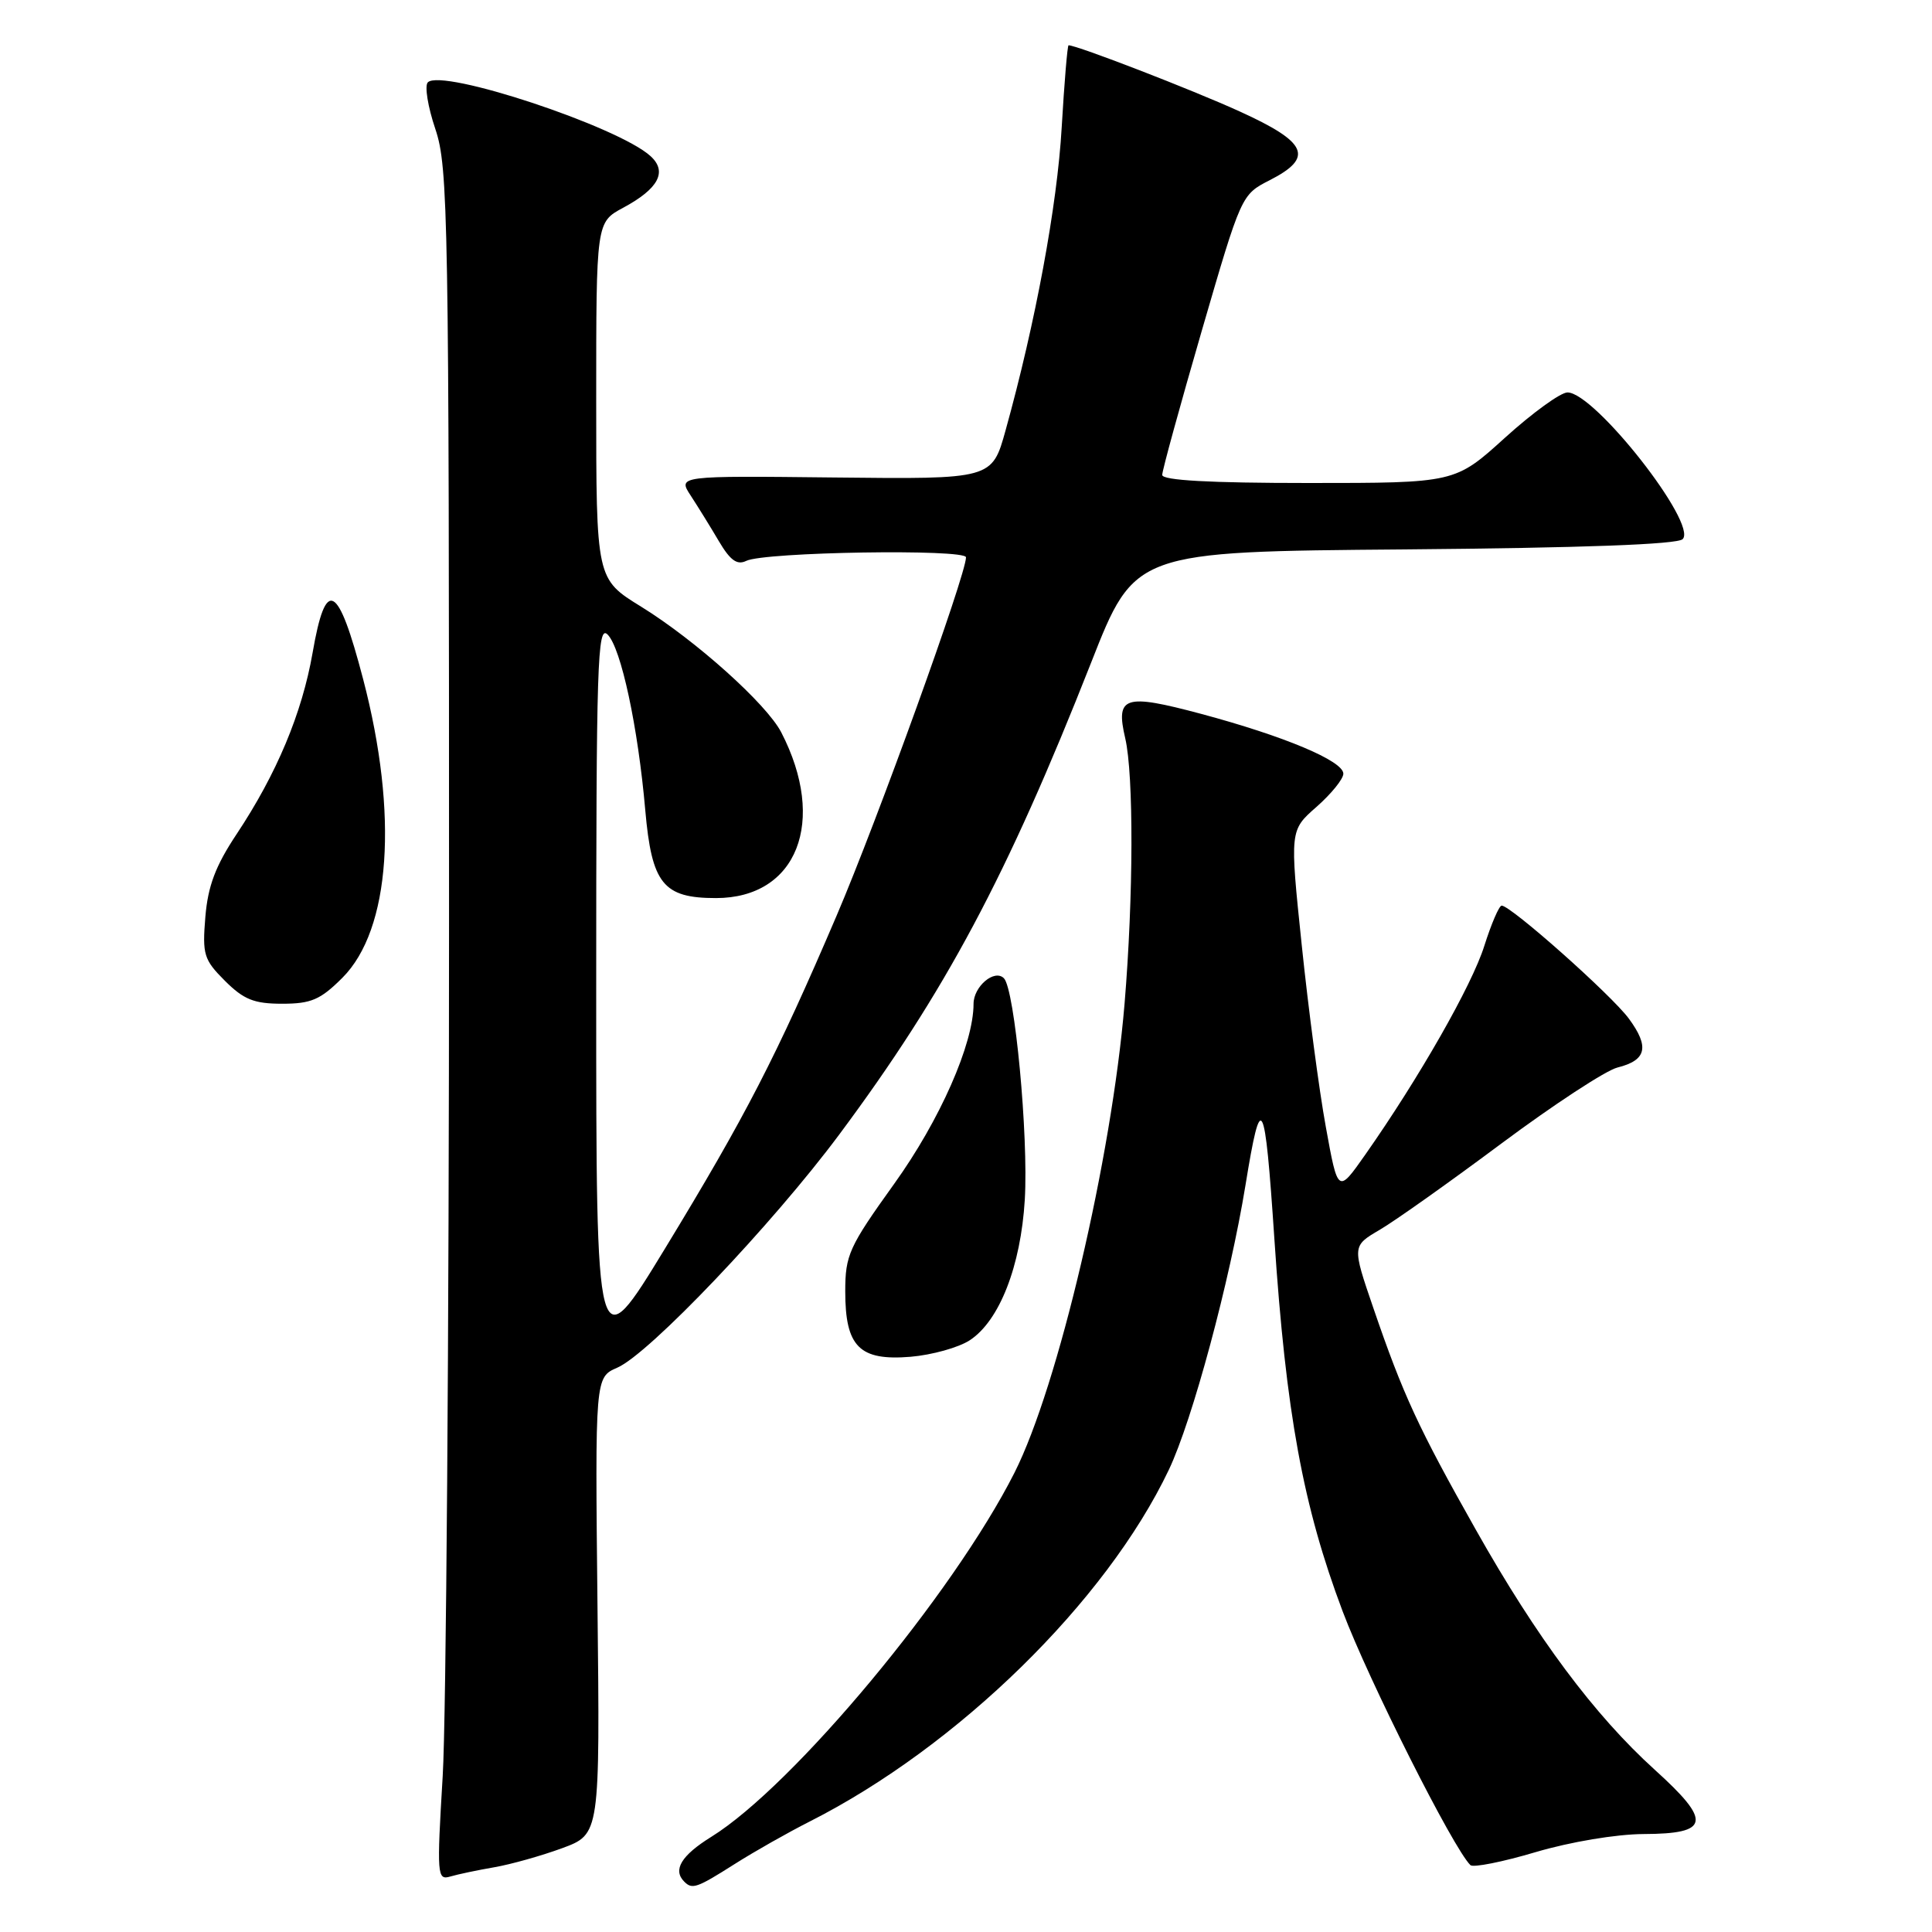 <?xml version="1.0" encoding="UTF-8" standalone="no"?>
<!DOCTYPE svg PUBLIC "-//W3C//DTD SVG 1.1//EN" "http://www.w3.org/Graphics/SVG/1.1/DTD/svg11.dtd" >
<svg xmlns="http://www.w3.org/2000/svg" xmlns:xlink="http://www.w3.org/1999/xlink" version="1.1" viewBox="0 0 256 256">
 <g >
 <path fill="currentColor"
d=" M 97.34 247.00 C 99.95 245.34 104.43 242.81 107.29 241.36 C 126.94 231.41 146.57 212.19 154.87 194.77 C 158.00 188.20 162.96 169.76 165.04 157.00 C 167.11 144.27 167.59 145.16 168.86 164.14 C 170.40 187.27 172.66 199.58 177.90 213.49 C 181.37 222.69 192.57 244.94 194.84 247.14 C 195.20 247.49 199.10 246.72 203.50 245.41 C 208.11 244.05 214.16 243.04 217.78 243.02 C 226.58 242.99 226.86 241.37 219.26 234.50 C 211.27 227.26 203.62 217.01 195.54 202.67 C 187.95 189.22 185.92 184.84 181.97 173.30 C 179.16 165.10 179.16 165.10 182.83 162.95 C 184.85 161.77 192.12 156.61 199.00 151.48 C 205.88 146.36 212.77 141.84 214.33 141.45 C 218.18 140.49 218.59 138.72 215.83 134.97 C 213.54 131.86 200.20 120.00 198.98 120.00 C 198.64 120.00 197.61 122.40 196.68 125.33 C 195.04 130.56 188.02 142.86 180.89 153.02 C 177.28 158.16 177.28 158.16 175.68 149.33 C 174.79 144.47 173.36 133.64 172.49 125.26 C 170.90 110.02 170.90 110.02 174.45 106.91 C 176.40 105.19 178.00 103.22 178.00 102.52 C 178.00 100.83 170.19 97.55 159.15 94.59 C 148.97 91.87 147.80 92.25 149.10 97.83 C 150.23 102.71 150.19 118.80 149.01 133.00 C 147.30 153.47 140.21 183.68 134.43 195.13 C 126.31 211.20 105.13 236.64 94.25 243.39 C 90.27 245.86 89.11 247.78 90.67 249.33 C 91.72 250.39 92.33 250.18 97.34 247.00 Z  M 65.50 247.42 C 67.70 247.04 71.75 245.90 74.50 244.89 C 79.50 243.04 79.50 243.04 79.17 212.77 C 78.85 182.50 78.85 182.50 81.80 181.22 C 86.01 179.40 102.36 162.22 111.22 150.31 C 125.23 131.48 133.44 116.10 144.58 87.80 C 150.36 73.09 150.36 73.09 186.13 72.80 C 209.64 72.60 222.27 72.14 222.96 71.44 C 224.98 69.42 211.30 52.00 207.70 52.00 C 206.79 52.00 203.06 54.70 199.42 58.00 C 192.80 64.00 192.80 64.00 173.40 64.00 C 160.29 64.00 154.00 63.65 154.00 62.93 C 154.00 62.34 156.36 53.75 159.24 43.83 C 164.48 25.81 164.49 25.79 168.24 23.88 C 174.15 20.86 173.27 18.86 164.25 14.76 C 157.90 11.87 142.71 6.00 141.59 6.00 C 141.44 6.00 141.03 10.89 140.68 16.88 C 140.09 27.21 137.21 42.75 133.25 57.00 C 131.45 63.50 131.45 63.50 110.62 63.27 C 89.80 63.04 89.80 63.04 91.53 65.68 C 92.48 67.14 94.16 69.85 95.26 71.72 C 96.76 74.26 97.67 74.91 98.88 74.32 C 101.29 73.13 128.00 72.71 128.00 73.85 C 128.00 76.17 116.24 108.75 110.86 121.32 C 102.87 140.00 98.81 147.87 88.11 165.45 C 79.00 180.40 79.00 180.40 79.00 131.49 C 79.00 87.84 79.16 82.73 80.51 84.08 C 82.30 85.87 84.54 96.34 85.50 107.34 C 86.36 117.12 87.87 119.00 94.87 119.00 C 105.62 119.00 109.62 108.84 103.52 97.04 C 101.58 93.28 92.17 84.85 84.96 80.39 C 79.00 76.72 79.00 76.72 79.00 53.09 C 79.00 29.45 79.00 29.45 82.57 27.53 C 87.28 25.00 88.47 22.73 86.18 20.67 C 81.87 16.76 58.56 9.04 56.69 10.91 C 56.24 11.36 56.69 14.15 57.69 17.11 C 59.39 22.17 59.50 28.53 59.50 122.00 C 59.50 176.72 59.12 227.73 58.66 235.34 C 57.87 248.51 57.92 249.16 59.66 248.65 C 60.67 248.35 63.30 247.80 65.50 247.42 Z  M 128.50 177.59 C 132.43 175.02 135.26 167.77 135.79 158.97 C 136.29 150.49 134.46 131.06 133.02 129.62 C 131.77 128.37 129.00 130.71 129.00 133.02 C 129.00 138.32 124.54 148.43 118.48 156.87 C 112.49 165.22 112.00 166.29 112.00 171.12 C 112.00 178.46 113.88 180.34 120.66 179.78 C 123.49 179.54 127.02 178.56 128.50 177.59 Z  M 45.37 129.56 C 51.75 123.18 52.81 107.93 48.12 90.00 C 44.78 77.23 43.17 76.40 41.42 86.50 C 40.02 94.51 36.67 102.52 31.35 110.53 C 28.55 114.74 27.55 117.41 27.21 121.50 C 26.80 126.48 27.00 127.16 29.80 129.96 C 32.30 132.45 33.66 133.00 37.39 133.00 C 41.23 133.00 42.46 132.47 45.37 129.56 Z "/>
</g>
</svg>